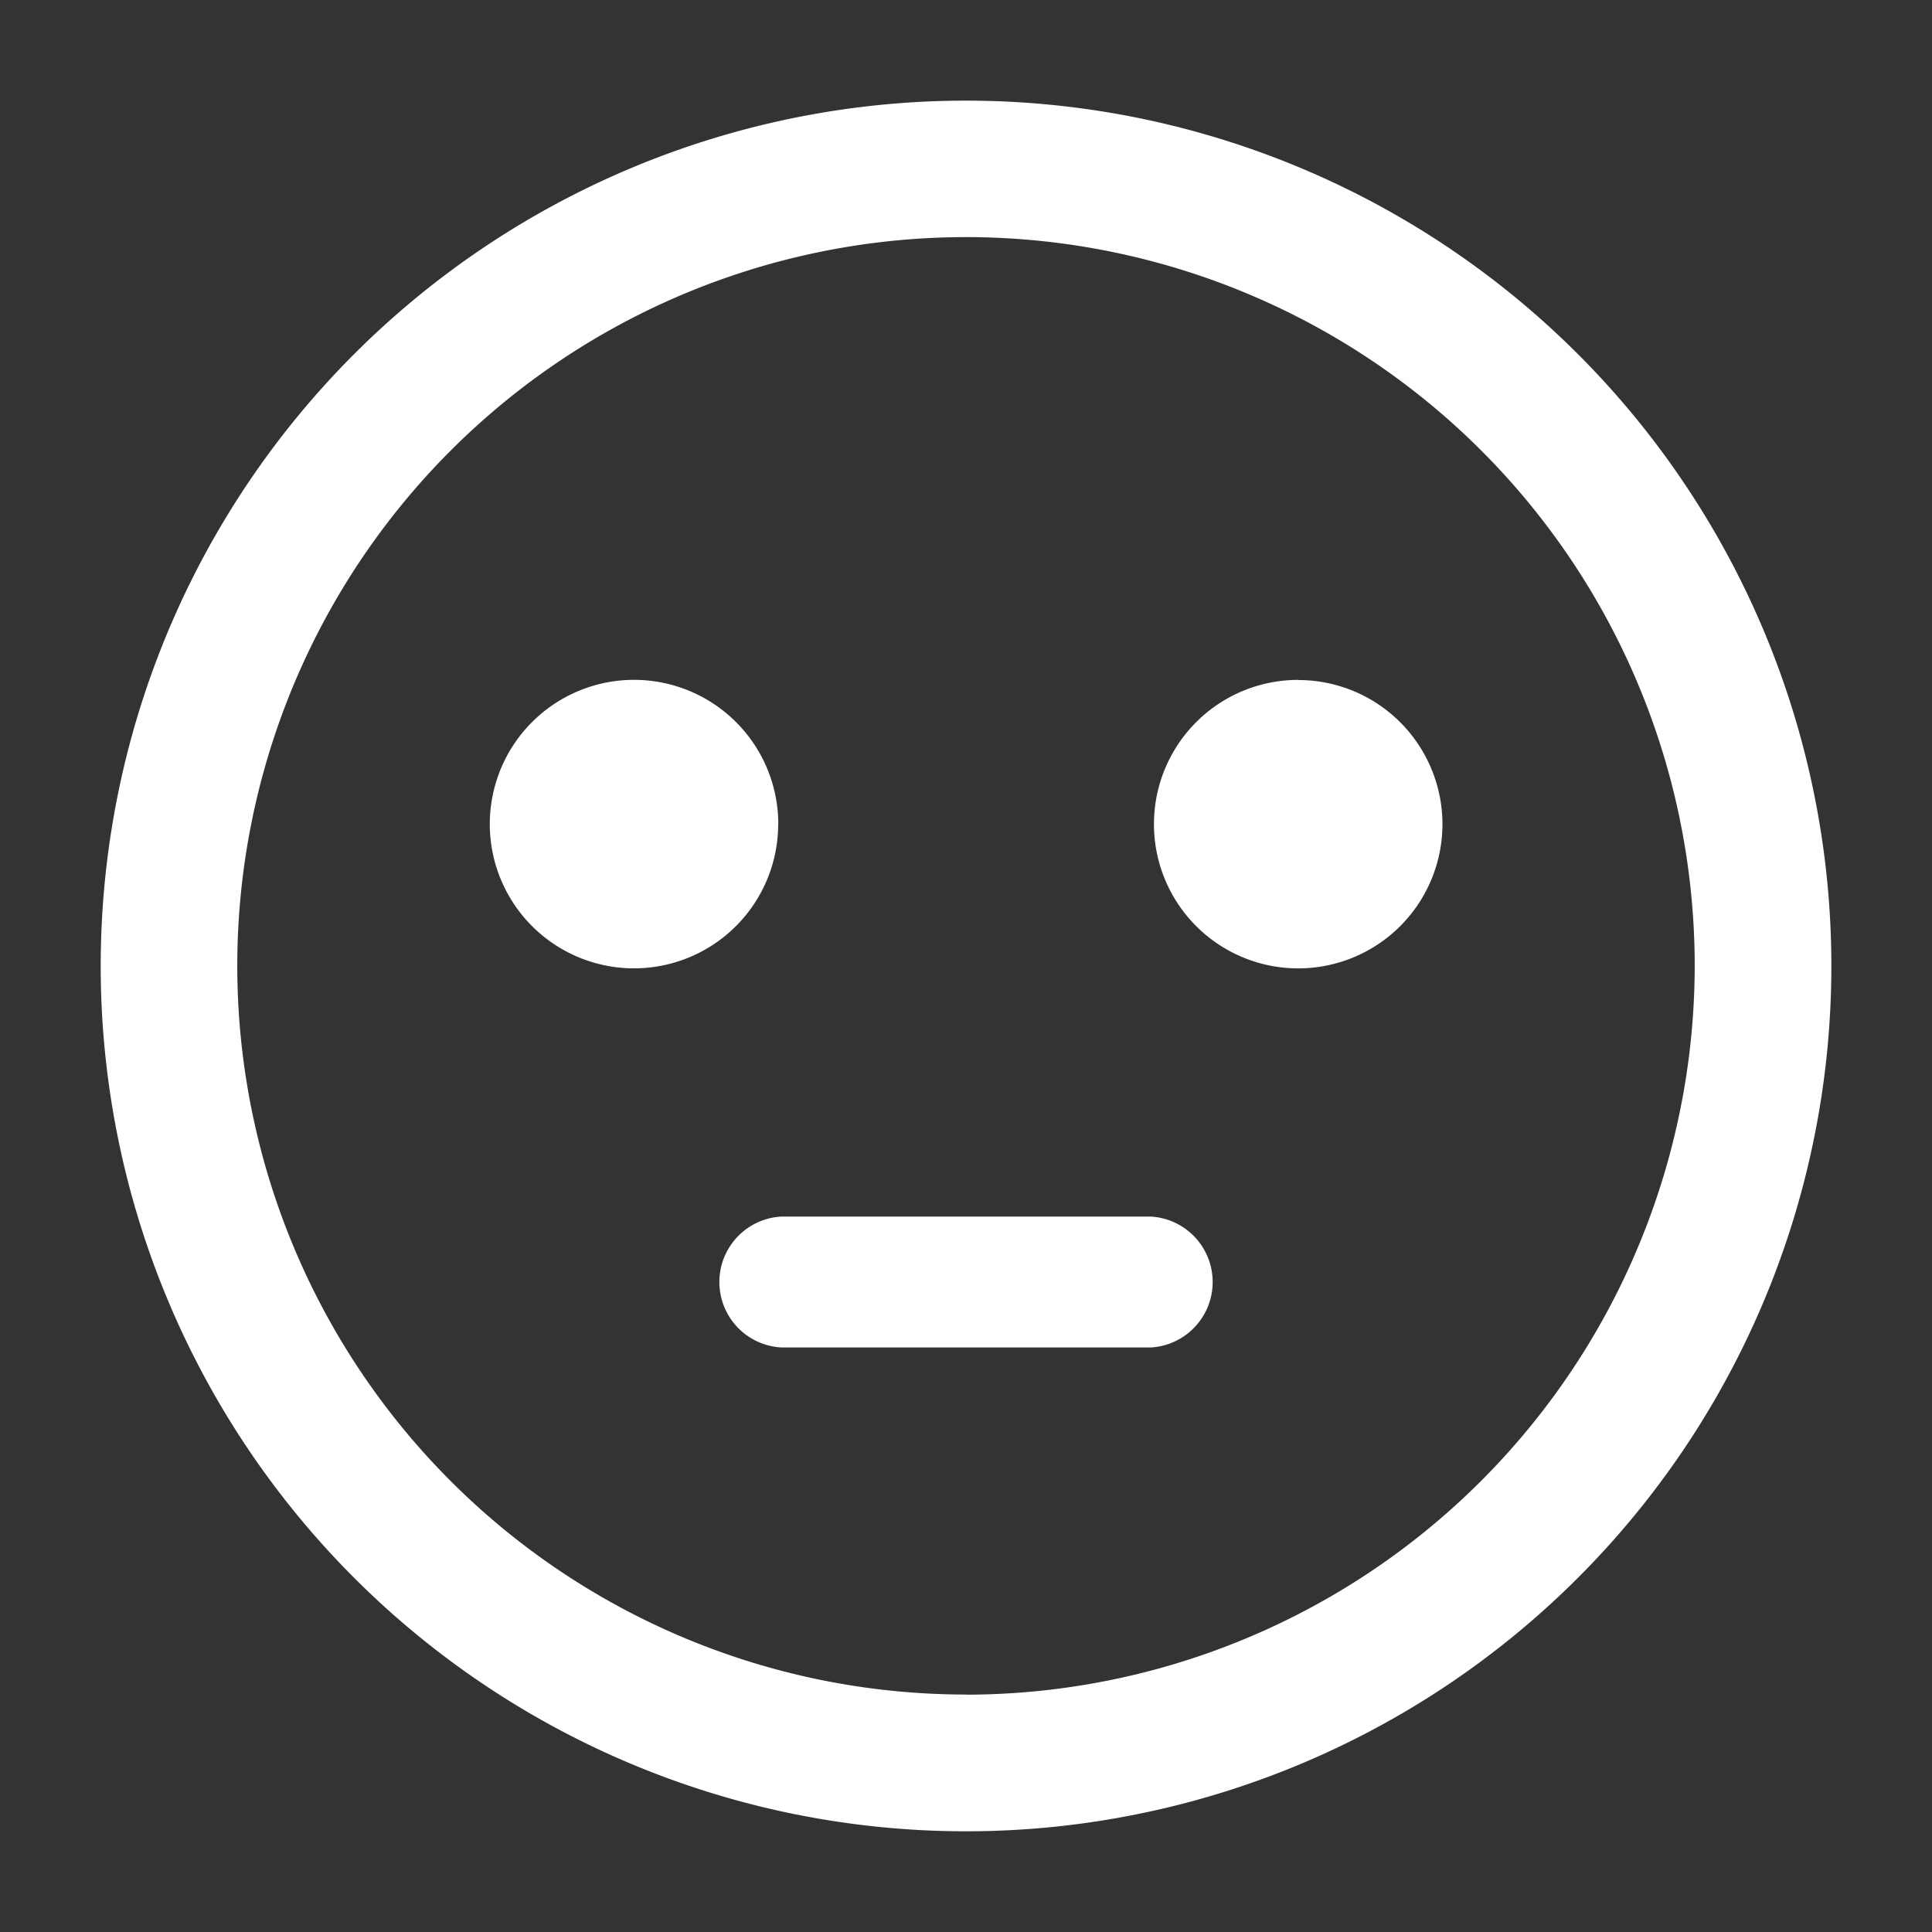 <svg xmlns="http://www.w3.org/2000/svg" width="56" height="56" viewBox="0 0 56 56"><rect x="0" y="0" width="56" height="56" fill="#333333" stroke="none"/><defs><style>.a{fill:none;}.b{fill:#fff;}</style></defs><g transform="translate(-176.002 -232.48)"><rect class="a" width="56" height="56" transform="translate(176.002 232.48)"/><path class="b" d="M383.3,235.315A25.082,25.082,0,1,0,408.379,260.4,25.083,25.083,0,0,0,383.3,235.315Zm0,46.2A21.122,21.122,0,1,1,404.418,260.4,21.147,21.147,0,0,1,383.3,281.519Zm9.625-29.41a4.181,4.181,0,1,0,4.181,4.181A4.18,4.18,0,0,0,392.921,252.109Zm-15.07,4.181a4.181,4.181,0,1,0-4.181,4.18A4.18,4.18,0,0,0,377.852,256.29Zm10.818,11.376H377.924a1.9,1.9,0,0,0,0,3.792h10.745a1.9,1.9,0,0,0,0-3.792Z" transform="translate(-179.294 0.082)"/></g></svg>